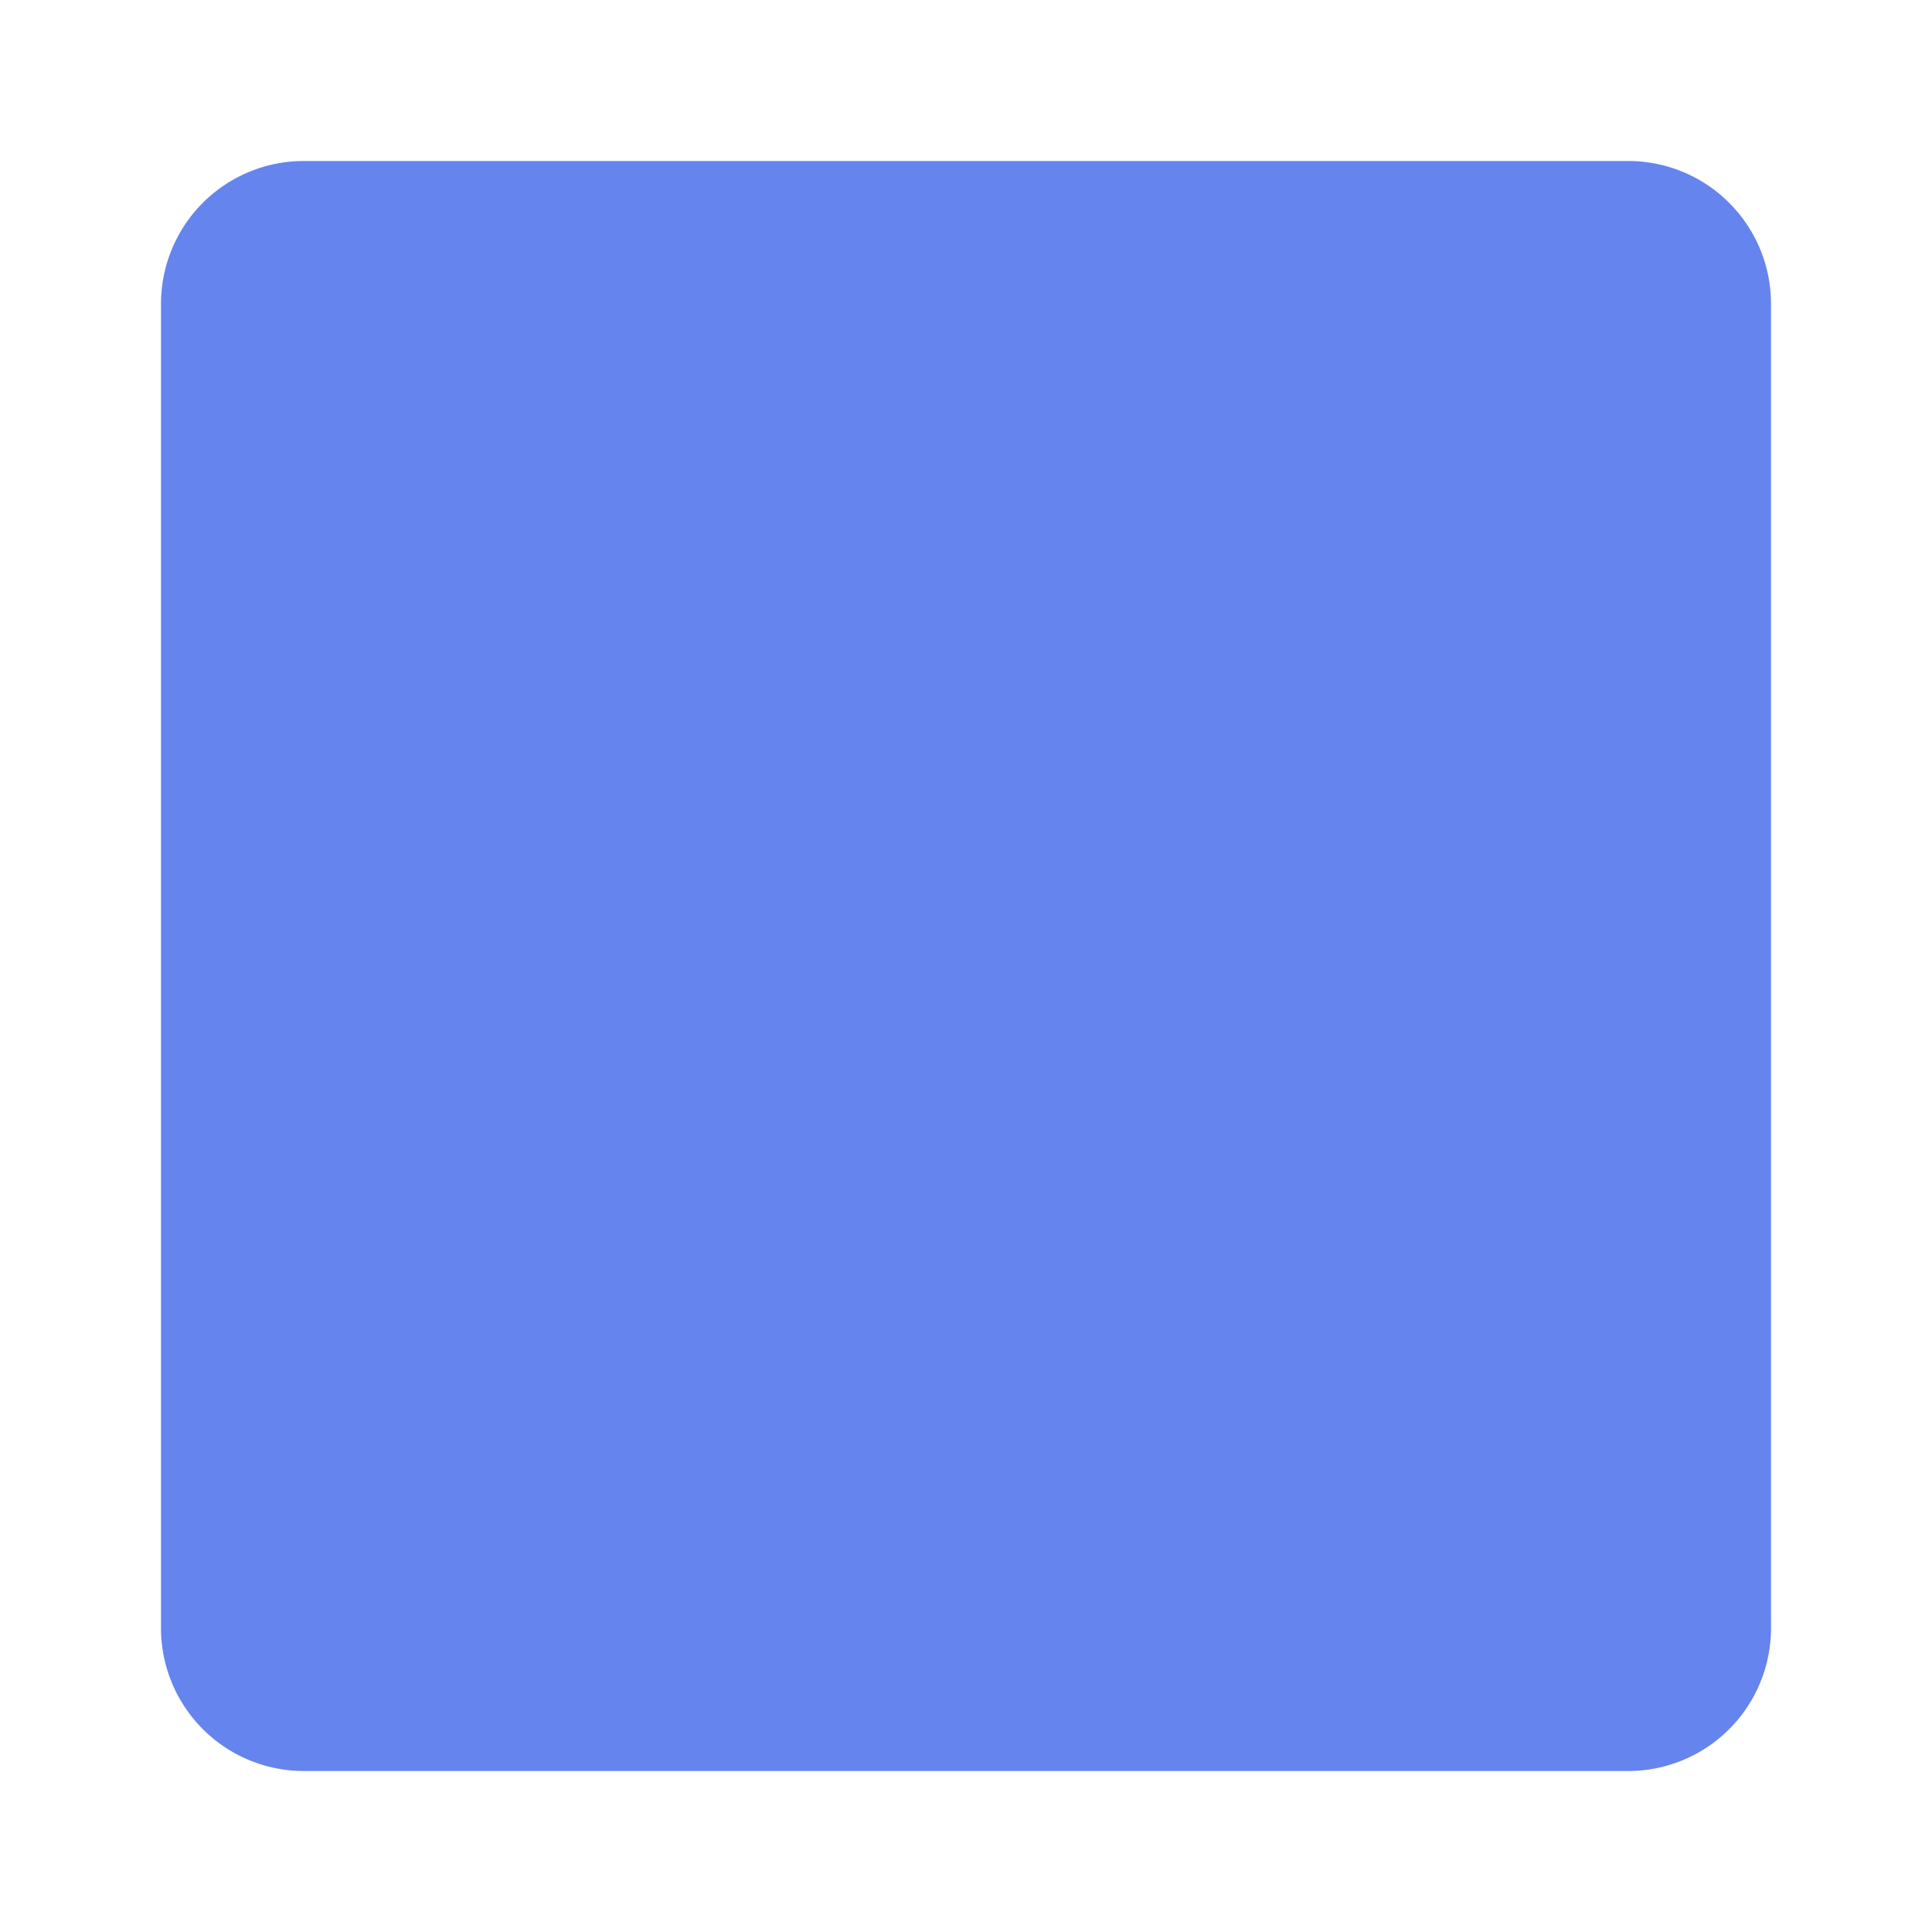 <svg id="icon" xmlns="http://www.w3.org/2000/svg" xmlns:xlink="http://www.w3.org/1999/xlink" width="24" height="24" viewBox="0 0 24 24">
  <defs>
    <clipPath id="clip-path">
      <rect id="Прямоугольник_984" data-name="Прямоугольник 984" width="24" height="24" fill="#5a93a7"/>
    </clipPath>
  </defs>
  <g id="Fire" clip-path="url(#clip-path)">
    <path id="_1" data-name="1" d="M0,1.774V18.226A1.775,1.775,0,0,0,1.775,20H18.227A1.774,1.774,0,0,0,20,18.226V1.774A1.774,1.774,0,0,0,18.227,0H1.775A1.774,1.774,0,0,0,0,1.774" transform="translate(2 2)" fill="#6584ee"/>
  </g>
</svg>
